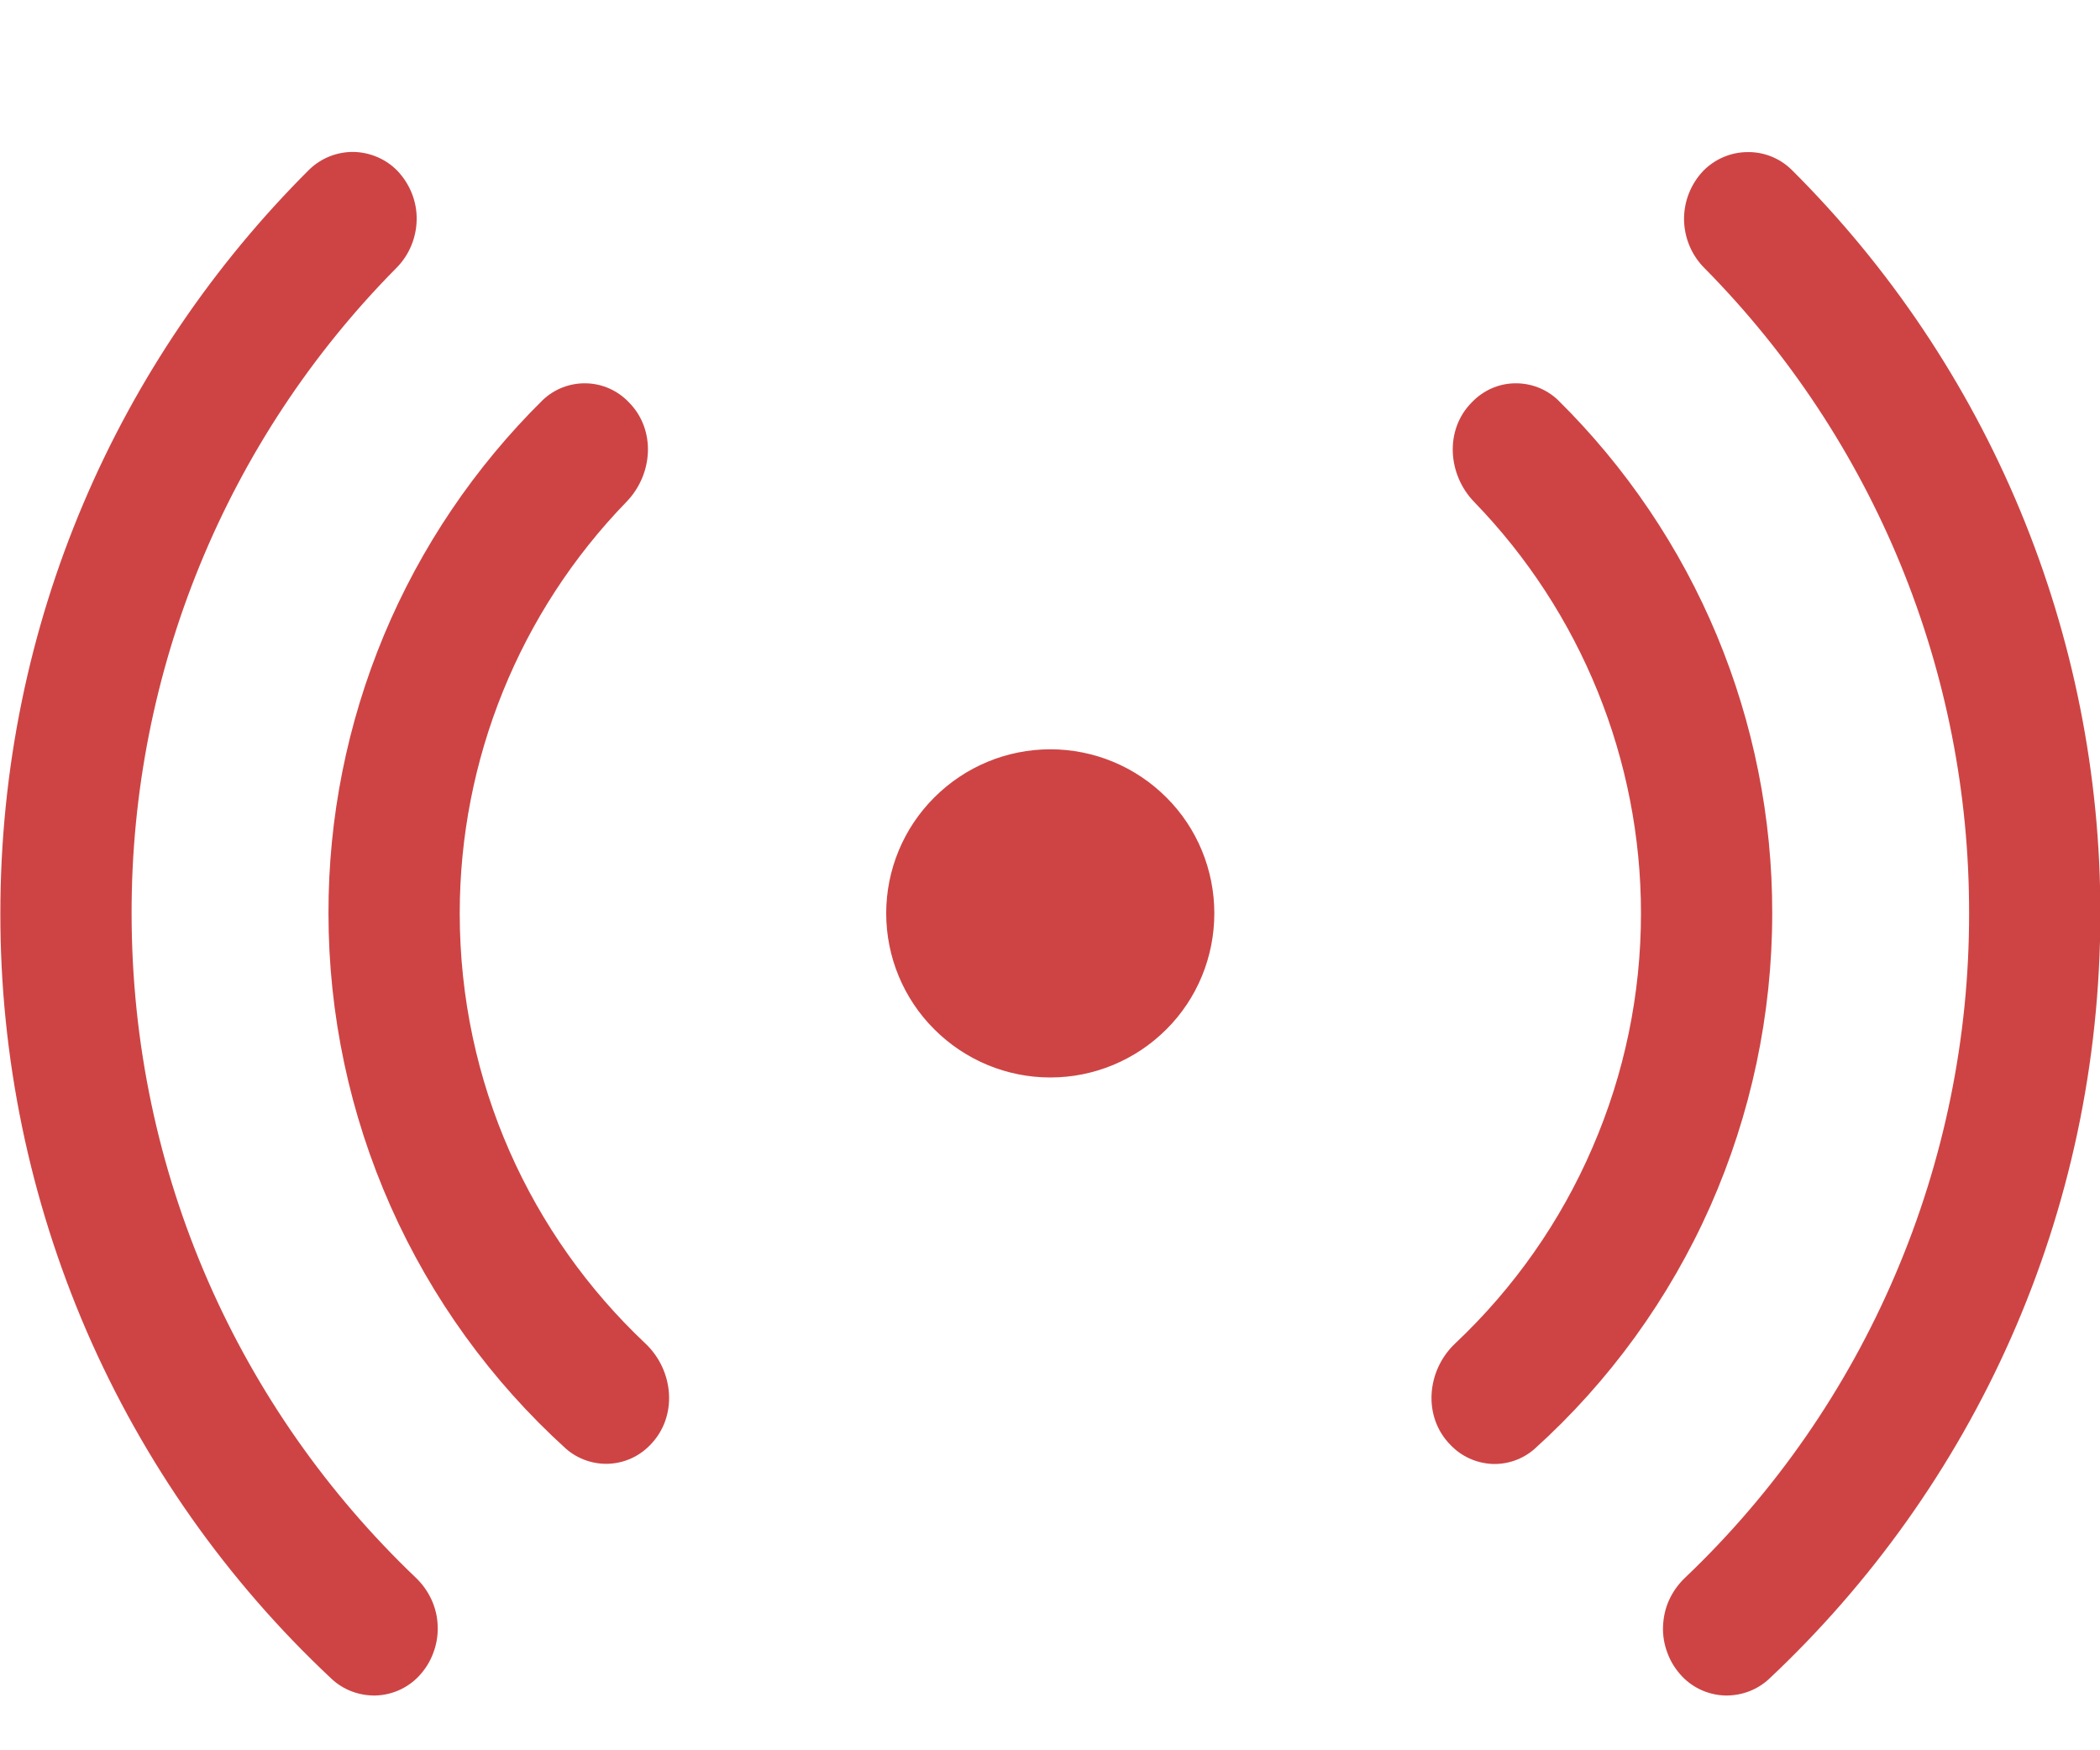 <svg width="12" height="10" viewBox="0 0 12 10" fill="none" xmlns="http://www.w3.org/2000/svg">
<path d="M1.767 0.969C1.835 0.903 1.926 0.867 2.021 0.868C2.115 0.87 2.206 0.909 2.271 0.976C2.343 1.052 2.383 1.152 2.381 1.256C2.379 1.36 2.337 1.46 2.263 1.533C1.293 2.514 0.75 3.839 0.752 5.218C0.752 6.711 1.374 8.058 2.375 9.013C2.413 9.049 2.444 9.092 2.466 9.14C2.488 9.188 2.5 9.24 2.501 9.292C2.503 9.345 2.494 9.397 2.475 9.446C2.457 9.495 2.428 9.54 2.392 9.578C2.328 9.645 2.24 9.684 2.147 9.687C2.054 9.689 1.964 9.656 1.896 9.593C1.297 9.033 0.82 8.355 0.494 7.603C0.169 6.85 0.001 6.039 0.002 5.218C0.002 3.558 0.677 2.055 1.767 0.969ZM9.741 1.533C9.667 1.46 9.625 1.36 9.623 1.256C9.622 1.152 9.661 1.052 9.733 0.976C9.799 0.909 9.889 0.87 9.984 0.869C10.078 0.867 10.169 0.903 10.237 0.969C10.797 1.526 11.241 2.188 11.544 2.917C11.847 3.647 12.003 4.429 12.002 5.218C12.002 6.943 11.274 8.499 10.108 9.593C10.04 9.656 9.95 9.689 9.857 9.687C9.764 9.684 9.676 9.645 9.612 9.578C9.576 9.54 9.547 9.495 9.529 9.446C9.51 9.397 9.501 9.345 9.503 9.293C9.505 9.24 9.516 9.189 9.538 9.141C9.56 9.093 9.591 9.05 9.629 9.014C10.143 8.525 10.551 7.936 10.83 7.283C11.109 6.631 11.253 5.928 11.252 5.218C11.254 3.839 10.711 2.515 9.741 1.533ZM3.101 2.286C3.168 2.222 3.257 2.188 3.349 2.19C3.442 2.192 3.529 2.231 3.593 2.298C3.749 2.454 3.733 2.71 3.579 2.868C2.968 3.498 2.627 4.341 2.627 5.218C2.627 6.186 3.034 7.059 3.687 7.675C3.852 7.83 3.875 8.095 3.714 8.257C3.652 8.321 3.568 8.359 3.479 8.363C3.39 8.367 3.302 8.336 3.235 8.278C2.808 7.891 2.466 7.419 2.232 6.892C1.998 6.365 1.877 5.795 1.877 5.218C1.876 4.673 1.984 4.133 2.194 3.629C2.404 3.126 2.713 2.669 3.101 2.286ZM8.424 2.868C8.271 2.71 8.255 2.454 8.411 2.298C8.475 2.231 8.562 2.192 8.654 2.19C8.747 2.188 8.836 2.222 8.903 2.286C9.291 2.669 9.6 3.126 9.81 3.629C10.02 4.133 10.128 4.673 10.127 5.218C10.127 5.795 10.006 6.365 9.773 6.892C9.539 7.419 9.197 7.892 8.769 8.278C8.702 8.337 8.614 8.368 8.525 8.364C8.435 8.359 8.351 8.321 8.289 8.256C8.129 8.095 8.151 7.83 8.316 7.675C8.651 7.359 8.918 6.979 9.1 6.556C9.283 6.134 9.377 5.679 9.377 5.218C9.377 4.341 9.035 3.498 8.424 2.868ZM6.002 4.281C5.753 4.281 5.515 4.38 5.339 4.556C5.163 4.731 5.064 4.97 5.064 5.218C5.064 5.467 5.163 5.706 5.339 5.881C5.515 6.057 5.753 6.156 6.002 6.156C6.251 6.156 6.489 6.057 6.665 5.881C6.841 5.706 6.939 5.467 6.939 5.218C6.939 4.97 6.841 4.731 6.665 4.556C6.489 4.38 6.251 4.281 6.002 4.281Z" fill="#CE4444"/>
</svg>
